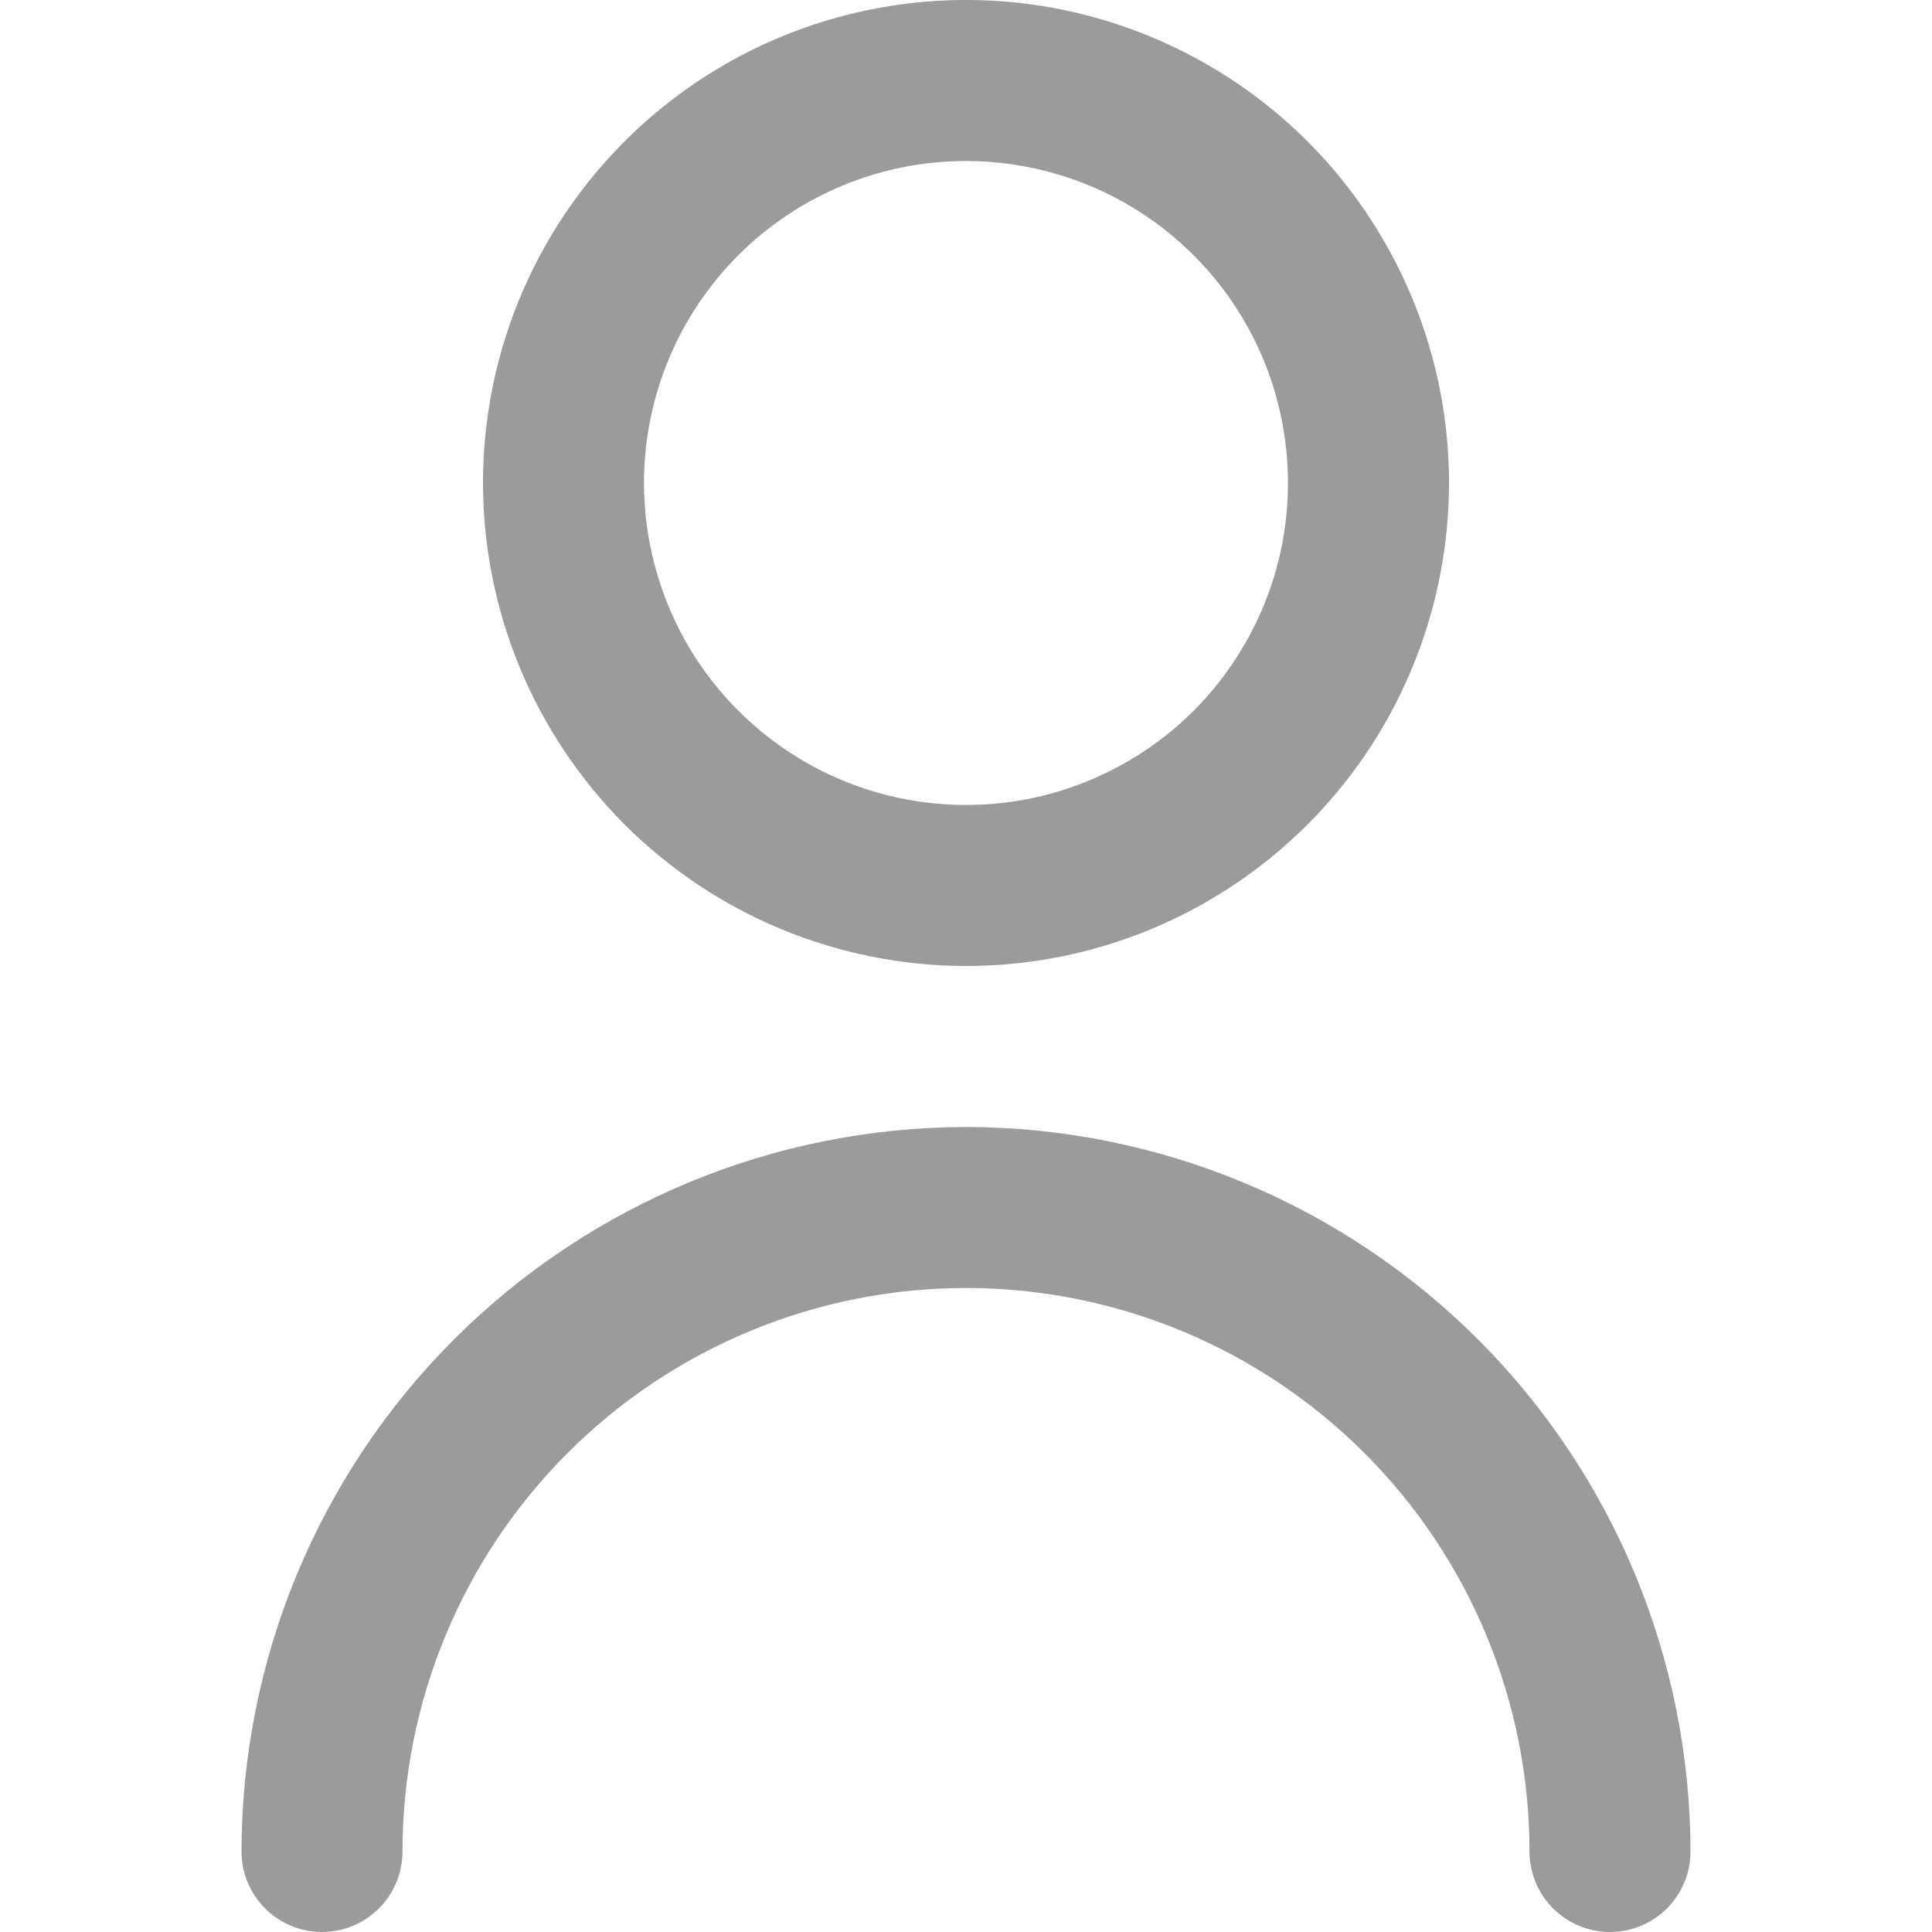 <svg xmlns="http://www.w3.org/2000/svg" width="15" height="15" viewBox="0 0 15 15" fill="none">
  <g clip-path="url(#clip0_149_2548)">
    <path d="M7.5 7.5C8.242 7.5 8.967 7.28 9.583 6.868C10.2 6.456 10.681 5.87 10.964 5.185C11.248 4.5 11.323 3.746 11.178 3.018C11.033 2.291 10.676 1.623 10.152 1.098C9.627 0.574 8.959 0.217 8.232 0.072C7.504 -0.073 6.75 0.002 6.065 0.285C5.38 0.569 4.794 1.05 4.382 1.667C3.97 2.283 3.75 3.008 3.75 3.75C3.751 4.744 4.146 5.697 4.849 6.401C5.552 7.104 6.506 7.499 7.5 7.5ZM7.5 1.25C7.994 1.25 8.478 1.397 8.889 1.671C9.3 1.946 9.62 2.336 9.81 2.793C9.999 3.25 10.048 3.753 9.952 4.238C9.855 4.723 9.617 5.168 9.268 5.518C8.918 5.867 8.473 6.105 7.988 6.202C7.503 6.298 7 6.249 6.543 6.06C6.086 5.87 5.696 5.55 5.421 5.139C5.147 4.728 5 4.244 5 3.75C5 3.087 5.263 2.451 5.732 1.982C6.201 1.513 6.837 1.25 7.5 1.25Z" fill="#9B9B9B"/>
    <path d="M7.5 8.75C6.009 8.752 4.579 9.345 3.524 10.4C2.47 11.454 1.877 12.884 1.875 14.375C1.875 14.541 1.941 14.7 2.058 14.817C2.175 14.934 2.334 15 2.5 15C2.666 15 2.825 14.934 2.942 14.817C3.059 14.7 3.125 14.541 3.125 14.375C3.125 13.215 3.586 12.102 4.406 11.282C5.227 10.461 6.34 10 7.5 10C8.66 10 9.773 10.461 10.594 11.282C11.414 12.102 11.875 13.215 11.875 14.375C11.875 14.541 11.941 14.7 12.058 14.817C12.175 14.934 12.334 15 12.5 15C12.666 15 12.825 14.934 12.942 14.817C13.059 14.7 13.125 14.541 13.125 14.375C13.123 12.884 12.53 11.454 11.476 10.4C10.421 9.345 8.991 8.752 7.5 8.75Z" fill="#9B9B9B"/>
  </g>
  <defs>
    <clipPath id="clip0_149_2548">
      <rect width="15" height="15" fill="white"/>
    </clipPath>
  </defs>
</svg>